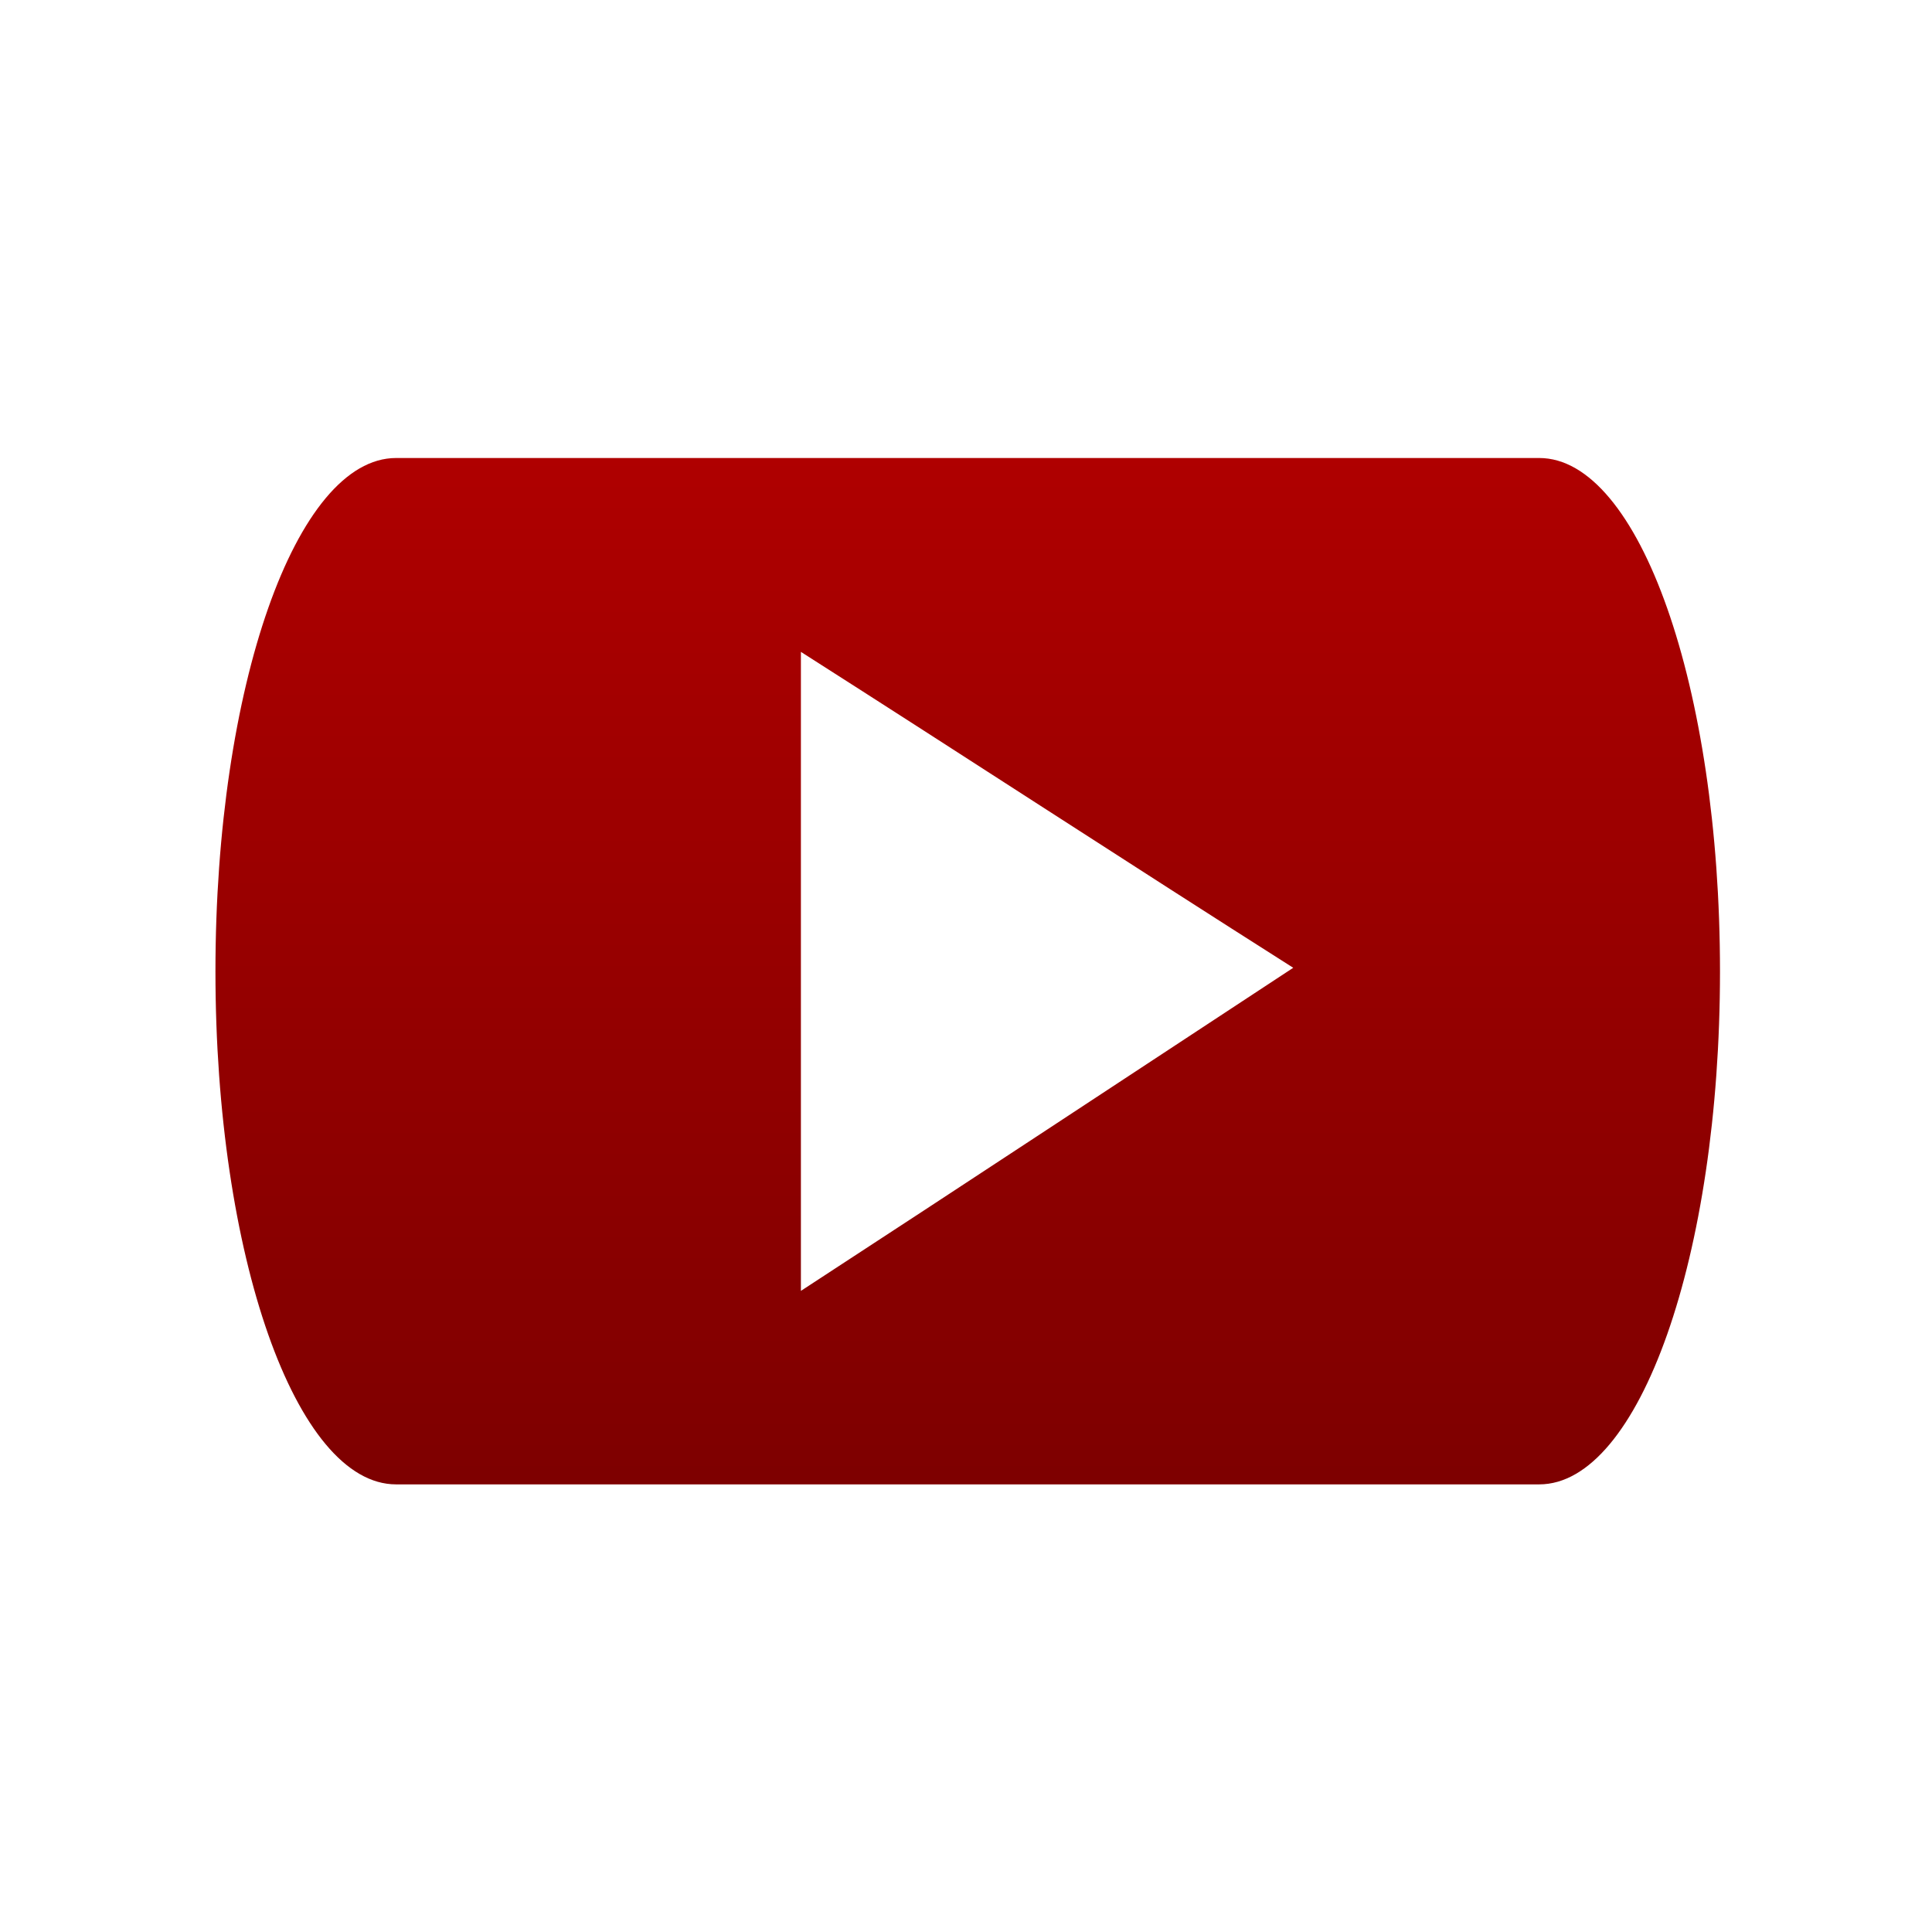 <svg xmlns="http://www.w3.org/2000/svg" xmlns:xlink="http://www.w3.org/1999/xlink" width="64" height="64" viewBox="0 0 64 64" version="1.1"><defs><linearGradient id="linear0" gradientUnits="userSpaceOnUse" x1="0" y1="0" x2="0" y2="1" gradientTransform="matrix(55.992,0,0,56,4.004,4)"><stop offset="0" style="stop-color:#bf0000;stop-opacity:1;"/><stop offset="1" style="stop-color:#6e0000;stop-opacity:1;"/></linearGradient></defs><g id="surface1"><path style=" stroke:none;fill-rule:nonzero;fill:url(#linear0);" d="M 13.121 15.172 C 9.805 15.172 7.137 22.758 7.137 32.18 C 7.137 41.594 9.805 49.172 13.121 49.172 L 50.988 49.172 C 54.305 49.172 56.977 41.594 56.977 32.18 C 56.977 22.758 54.305 15.172 50.988 15.172 Z M 26.531 21.594 C 31.977 25.066 37.387 28.598 42.84 32.059 C 37.41 35.625 31.973 39.215 26.531 42.762 Z M 26.531 21.594 "/></g></svg>
